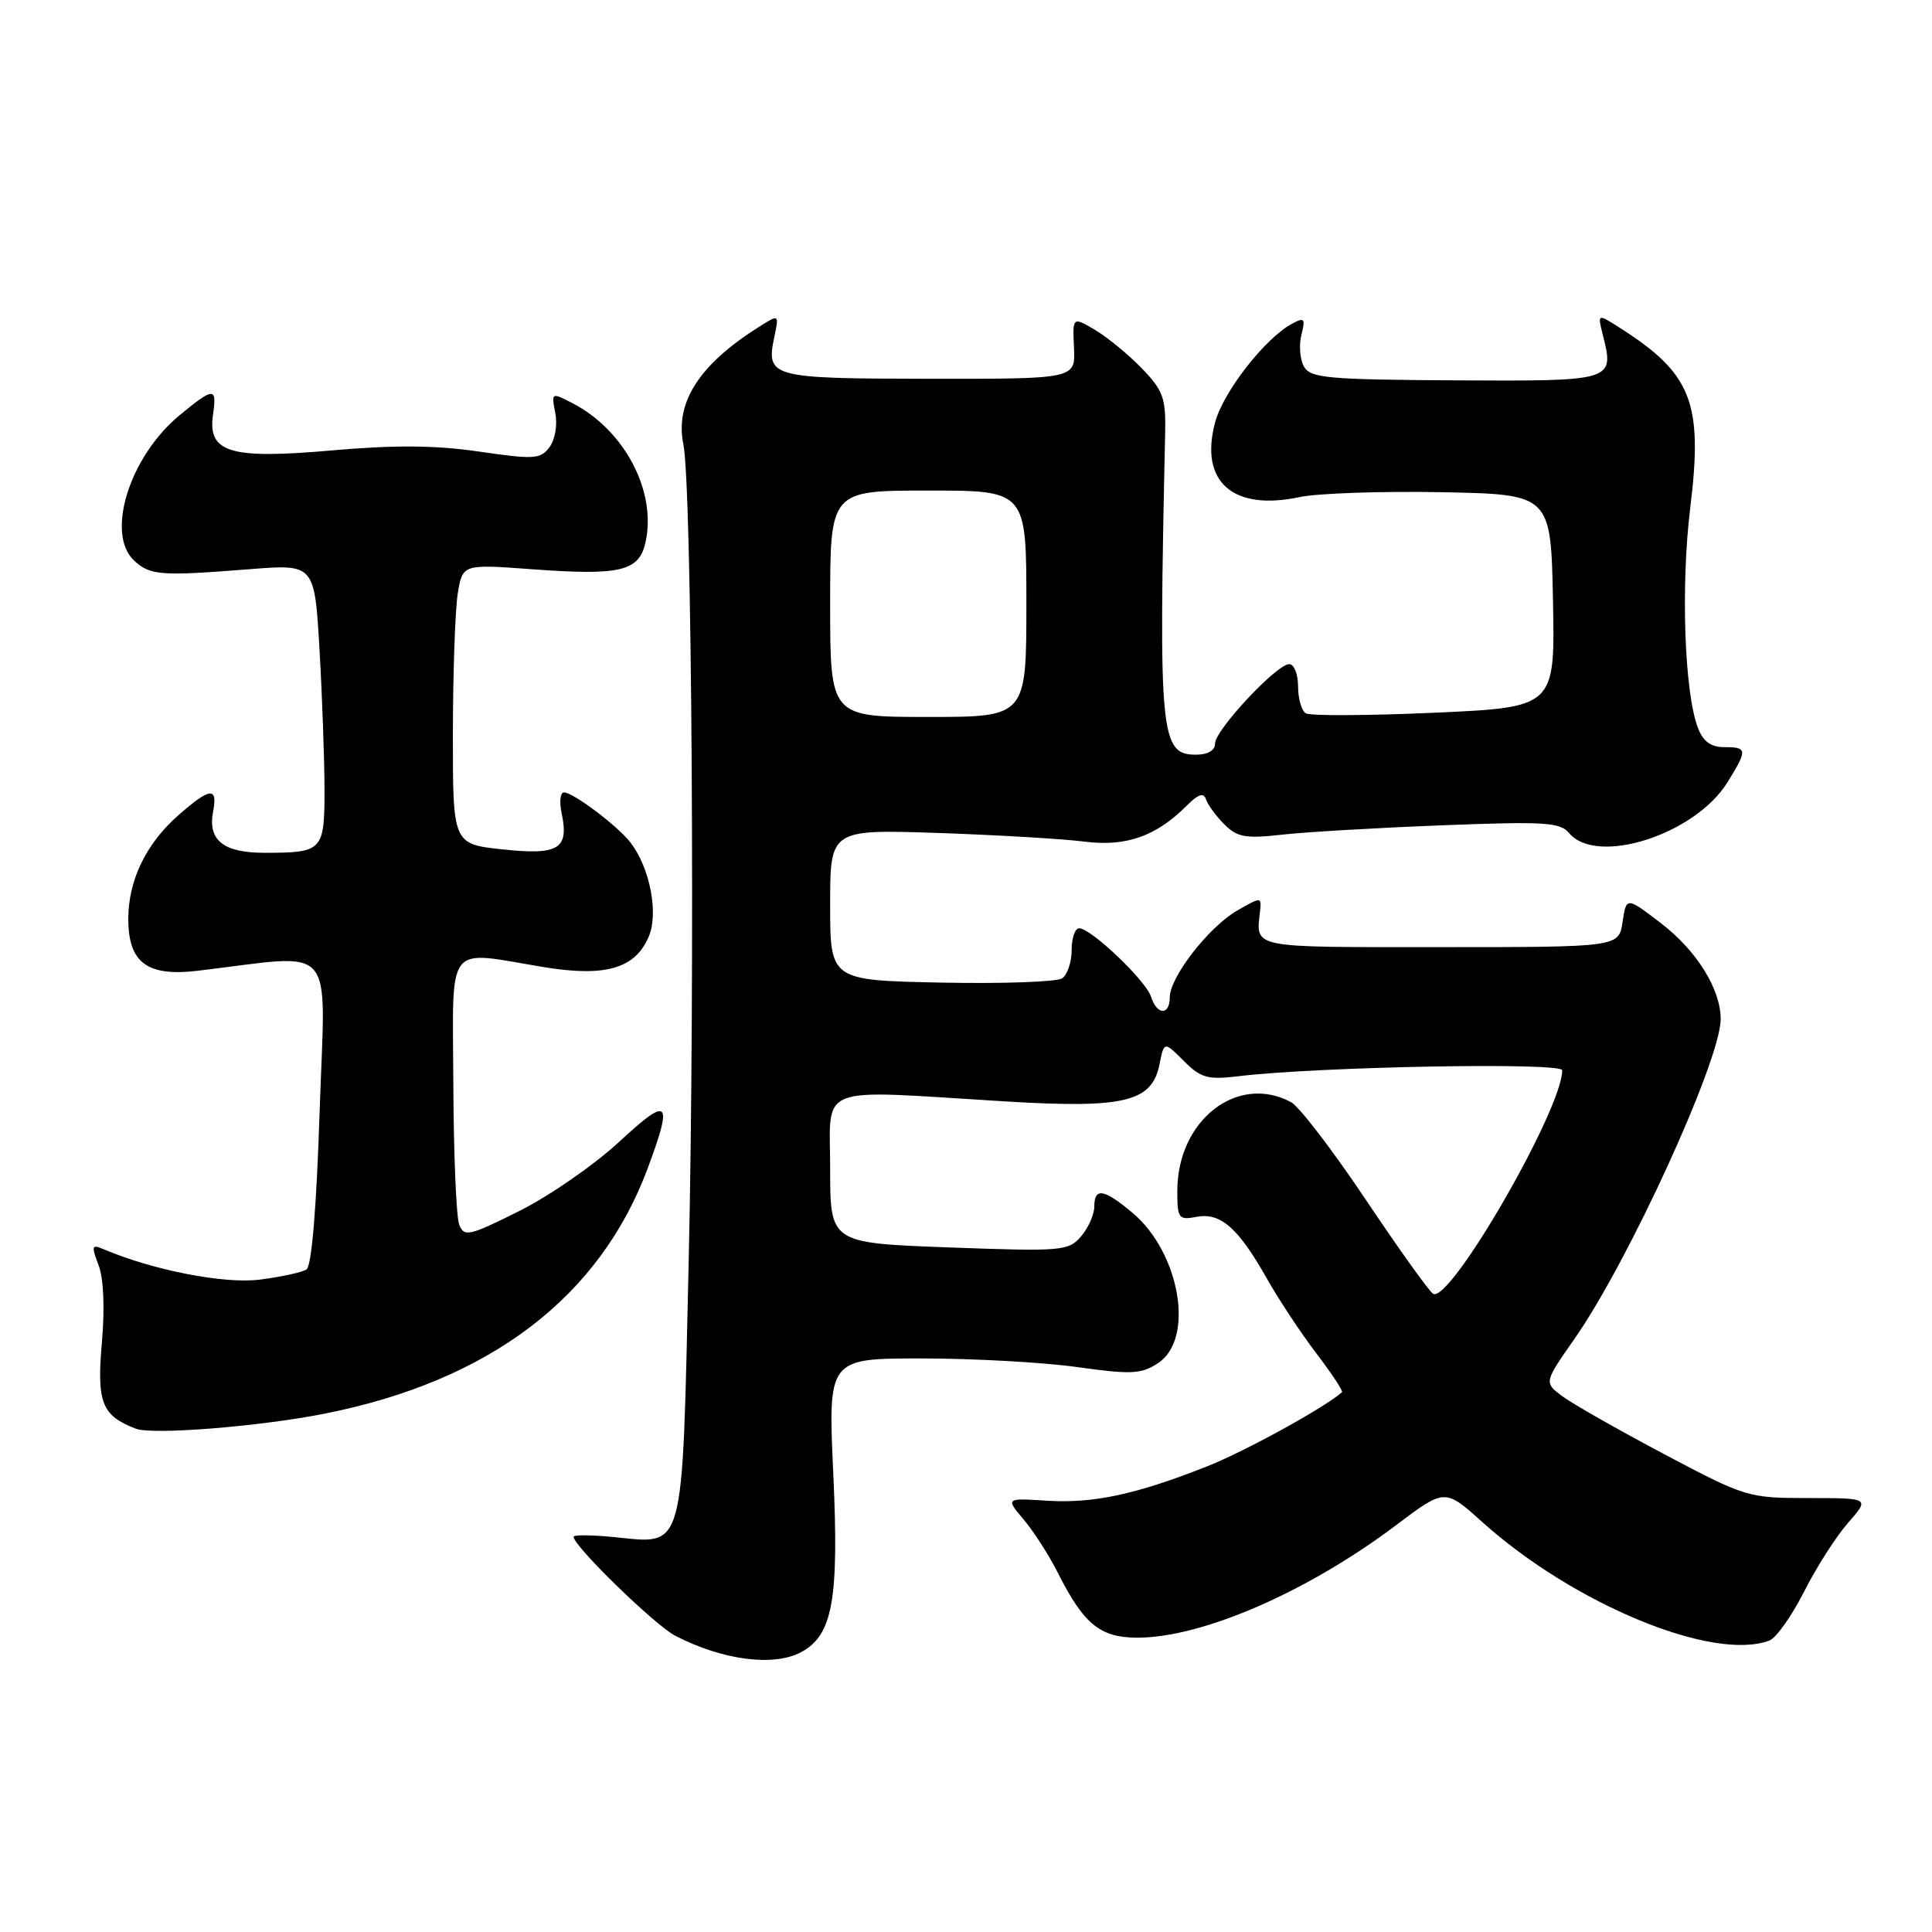 <?xml version="1.0" encoding="UTF-8" standalone="no"?>
<!DOCTYPE svg PUBLIC "-//W3C//DTD SVG 1.1//EN" "http://www.w3.org/Graphics/SVG/1.1/DTD/svg11.dtd" >
<svg xmlns="http://www.w3.org/2000/svg" xmlns:xlink="http://www.w3.org/1999/xlink" version="1.1" viewBox="0 0 256 256">
 <g >
 <path fill="currentColor"
d=" M 106.15 218.92 C 110.33 216.68 111.18 212.03 110.42 195.39 C 109.71 180.00 109.71 180.00 122.11 180.00 C 128.92 180.00 138.19 180.51 142.70 181.14 C 149.93 182.15 151.21 182.09 153.45 180.62 C 158.32 177.43 156.38 166.02 150.06 160.70 C 146.27 157.52 145.00 157.31 145.00 159.89 C 145.00 160.93 144.21 162.70 143.25 163.82 C 141.58 165.77 140.75 165.84 125.75 165.29 C 110.00 164.71 110.00 164.71 110.00 154.86 C 110.00 143.52 107.77 144.39 133.00 145.93 C 148.96 146.91 152.64 146.04 153.64 141.03 C 154.25 137.98 154.25 137.98 156.85 140.57 C 159.10 142.83 160.03 143.09 163.97 142.62 C 174.58 141.33 207.00 140.73 207.00 141.82 C 207.00 147.01 192.10 172.80 189.89 171.43 C 189.36 171.11 185.35 165.49 180.97 158.96 C 176.59 152.42 172.14 146.61 171.07 146.04 C 163.96 142.23 156.00 148.44 156.00 157.81 C 156.00 161.46 156.17 161.69 158.54 161.24 C 161.72 160.63 164.07 162.69 167.85 169.39 C 169.44 172.20 172.40 176.68 174.44 179.35 C 176.47 182.01 177.99 184.32 177.82 184.48 C 175.49 186.53 165.05 192.27 160.00 194.28 C 150.55 198.02 144.88 199.24 138.70 198.85 C 133.24 198.50 133.24 198.50 135.67 201.38 C 137.00 202.97 139.02 206.12 140.16 208.38 C 143.59 215.21 145.77 217.00 150.71 217.00 C 159.31 217.00 173.22 210.95 184.98 202.10 C 191.45 197.22 191.45 197.22 196.40 201.67 C 208.52 212.57 227.06 220.22 234.47 217.37 C 235.36 217.03 237.42 214.12 239.04 210.92 C 240.66 207.71 243.29 203.60 244.87 201.79 C 247.76 198.50 247.76 198.50 239.63 198.50 C 231.64 198.50 231.31 198.40 220.41 192.63 C 214.32 189.40 208.26 185.95 206.96 184.97 C 204.59 183.18 204.59 183.18 208.67 177.34 C 215.82 167.11 228.00 140.46 228.00 135.04 C 228.00 131.07 224.82 125.96 220.11 122.35 C 215.50 118.82 215.50 118.82 215.00 122.16 C 214.50 125.50 214.50 125.50 190.75 125.50 C 165.35 125.50 166.43 125.72 166.97 120.65 C 167.16 118.84 167.08 118.84 163.94 120.65 C 160.18 122.81 155.00 129.48 155.00 132.15 C 155.00 134.58 153.30 134.53 152.52 132.08 C 151.85 129.94 144.56 123.00 143.00 123.00 C 142.45 123.00 142.00 124.29 142.00 125.88 C 142.00 127.46 141.44 129.15 140.75 129.63 C 140.06 130.11 132.86 130.36 124.75 130.20 C 110.00 129.90 110.00 129.90 110.00 119.90 C 110.00 109.90 110.00 109.90 124.25 110.37 C 132.09 110.64 140.81 111.15 143.63 111.51 C 149.17 112.23 153.16 110.84 157.24 106.76 C 158.79 105.21 159.49 104.98 159.81 105.94 C 160.05 106.66 161.15 108.15 162.24 109.24 C 163.94 110.94 165.06 111.14 169.86 110.60 C 172.96 110.25 182.49 109.69 191.02 109.36 C 204.62 108.83 206.71 108.95 207.90 110.37 C 211.55 114.78 224.62 110.59 228.91 103.64 C 231.57 99.34 231.54 99.00 228.48 99.00 C 226.69 99.00 225.67 98.25 224.98 96.44 C 223.19 91.74 222.70 77.59 223.97 67.25 C 225.68 53.33 224.17 49.50 214.59 43.41 C 211.67 41.55 211.67 41.55 212.38 44.36 C 213.92 50.51 213.93 50.51 192.88 50.40 C 175.89 50.30 173.64 50.10 172.78 48.57 C 172.25 47.63 172.10 45.74 172.44 44.38 C 172.99 42.19 172.84 42.01 171.20 42.90 C 167.64 44.80 162.10 51.90 161.01 55.96 C 158.90 63.81 163.34 67.75 172.18 65.87 C 174.56 65.36 183.03 65.07 191.01 65.22 C 205.50 65.50 205.50 65.50 205.78 79.61 C 206.05 93.72 206.05 93.72 190.05 94.44 C 181.26 94.83 173.59 94.87 173.03 94.52 C 172.46 94.17 172.00 92.56 172.00 90.94 C 172.00 89.32 171.47 88.00 170.83 88.00 C 169.16 88.00 161.00 96.74 161.00 98.52 C 161.00 99.44 160.04 100.00 158.48 100.00 C 153.74 100.00 153.51 97.50 154.39 57.31 C 154.49 52.73 154.11 51.71 151.28 48.79 C 149.51 46.96 146.72 44.68 145.09 43.71 C 142.12 41.96 142.12 41.96 142.31 46.09 C 142.50 50.21 142.50 50.21 123.11 50.19 C 101.97 50.16 101.47 50.02 102.62 44.55 C 103.24 41.61 103.24 41.61 100.37 43.44 C 92.60 48.38 89.43 53.37 90.55 58.88 C 91.69 64.48 92.11 129.69 91.25 167.34 C 90.36 206.35 90.84 204.60 81.25 203.66 C 78.36 203.38 76.00 203.36 76.00 203.63 C 76.00 204.86 86.79 215.36 89.48 216.75 C 95.76 219.99 102.50 220.87 106.15 218.92 Z  M 43.00 187.32 C 64.92 182.98 79.51 171.87 85.86 154.71 C 89.20 145.69 88.64 145.19 82.04 151.30 C 78.76 154.34 72.81 158.46 68.82 160.46 C 62.18 163.78 61.50 163.93 60.85 162.29 C 60.46 161.31 60.11 152.96 60.07 143.75 C 59.99 124.51 58.88 125.97 72.01 128.14 C 80.25 129.50 84.20 128.34 85.99 124.04 C 87.27 120.94 86.10 114.97 83.56 111.66 C 81.86 109.45 75.96 105.00 74.73 105.00 C 74.24 105.00 74.10 106.24 74.42 107.75 C 75.42 112.50 74.04 113.34 66.61 112.55 C 60.00 111.84 60.00 111.84 60.01 97.17 C 60.02 89.10 60.31 80.76 60.66 78.62 C 61.30 74.75 61.30 74.75 70.52 75.43 C 82.26 76.29 84.69 75.70 85.54 71.83 C 87.02 65.10 82.76 57.00 75.87 53.43 C 73.06 51.98 73.05 51.99 73.58 54.74 C 73.89 56.29 73.55 58.27 72.81 59.25 C 71.62 60.85 70.78 60.90 63.50 59.84 C 57.70 58.99 52.34 58.95 44.00 59.68 C 30.44 60.88 27.48 59.98 28.23 54.91 C 28.76 51.27 28.33 51.28 23.82 55.00 C 17.12 60.52 13.93 70.82 17.83 74.34 C 19.93 76.25 21.39 76.35 33.09 75.42 C 41.68 74.74 41.68 74.74 42.34 86.12 C 42.70 92.38 42.99 100.71 43.00 104.64 C 43.00 112.75 42.76 113.00 35.04 113.00 C 29.57 113.00 27.51 111.33 28.24 107.51 C 28.87 104.23 27.82 104.34 23.65 108.01 C 19.36 111.77 17.00 116.65 17.00 121.75 C 17.00 127.57 19.49 129.43 26.22 128.63 C 44.89 126.41 43.11 124.37 42.36 147.11 C 41.94 160.02 41.30 167.76 40.61 168.21 C 40.01 168.60 37.21 169.20 34.40 169.56 C 29.68 170.15 20.27 168.31 13.73 165.53 C 12.15 164.85 12.08 165.07 13.06 167.64 C 13.74 169.41 13.90 173.35 13.49 178.02 C 12.81 185.85 13.50 187.59 18.00 189.31 C 20.20 190.16 34.37 189.03 43.00 187.32 Z  M 110.00 80.00 C 110.00 65.00 110.00 65.00 123.00 65.00 C 136.00 65.00 136.00 65.00 136.00 80.00 C 136.00 95.00 136.00 95.00 123.00 95.00 C 110.00 95.00 110.00 95.00 110.00 80.00 Z "/>
</g>
</svg>